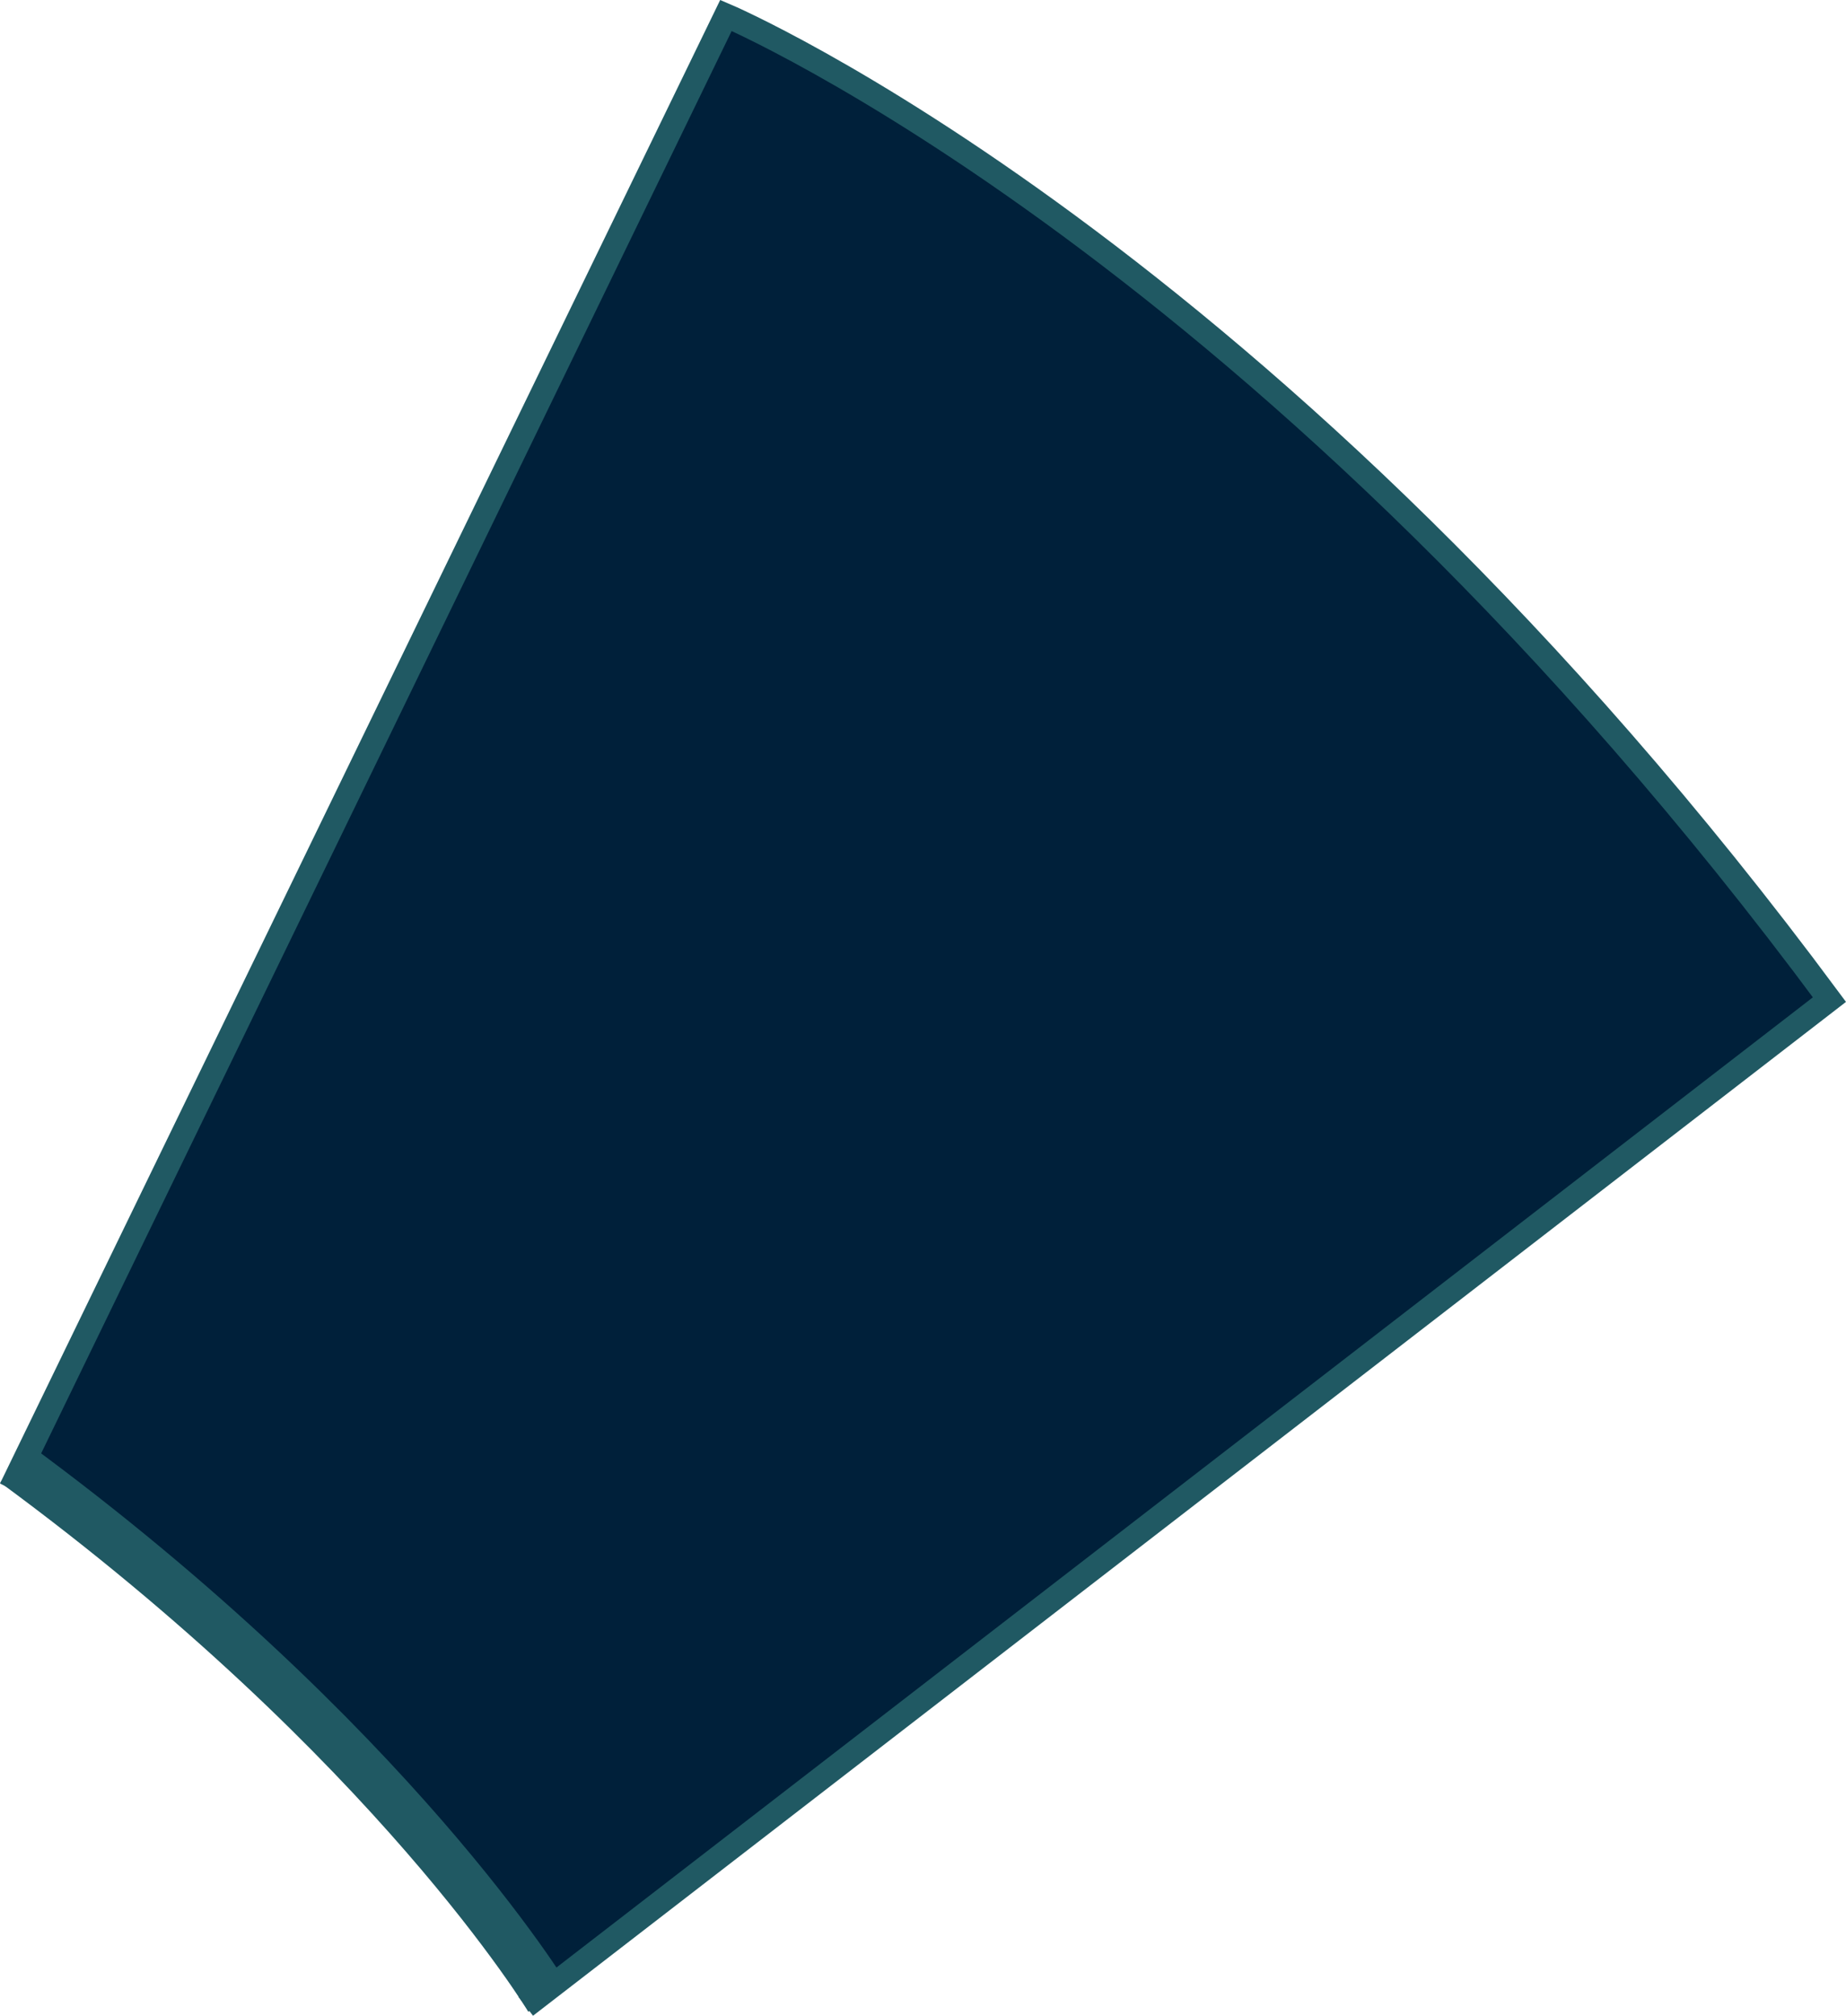 <?xml version="1.0" encoding="iso-8859-1"?>
<!-- Generator: Adobe Illustrator 19.0.0, SVG Export Plug-In . SVG Version: 6.00 Build 0)  -->
<svg version="1.1" xmlns="http://www.w3.org/2000/svg" xmlns:xlink="http://www.w3.org/1999/xlink" x="0px" y="0px"
	 viewBox="0 0 116.075 126.738" style="enable-background:new 0 0 116.075 126.738;" xml:space="preserve">
<g id="_x34_9">
	<polygon style="fill:#00203A;" points="34.12,125.108 115.034,62.85 105.774,51.055 94.371,38.265 74.577,19.908 59.263,8.665 
		45.648,0.969 1.27,92.647 13.058,101.796 26.757,115.725 	"/>
	<g>
		<path style="fill:none;stroke:#205963;stroke-width:3;stroke-miterlimit:10;" d="M34.503,125.711c0,0-9.713-16.147-33.594-33.705"
			/>
		<path style="fill:none;stroke:#205963;stroke-width:1.5;stroke-miterlimit:10;" d="M0.675,93.603L45.648,0.969
			c0,0,34.366,14.615,69.386,61.88l-81.976,63.295"/>
	</g>
</g>
<g id="Layer_1">
</g>
</svg>
